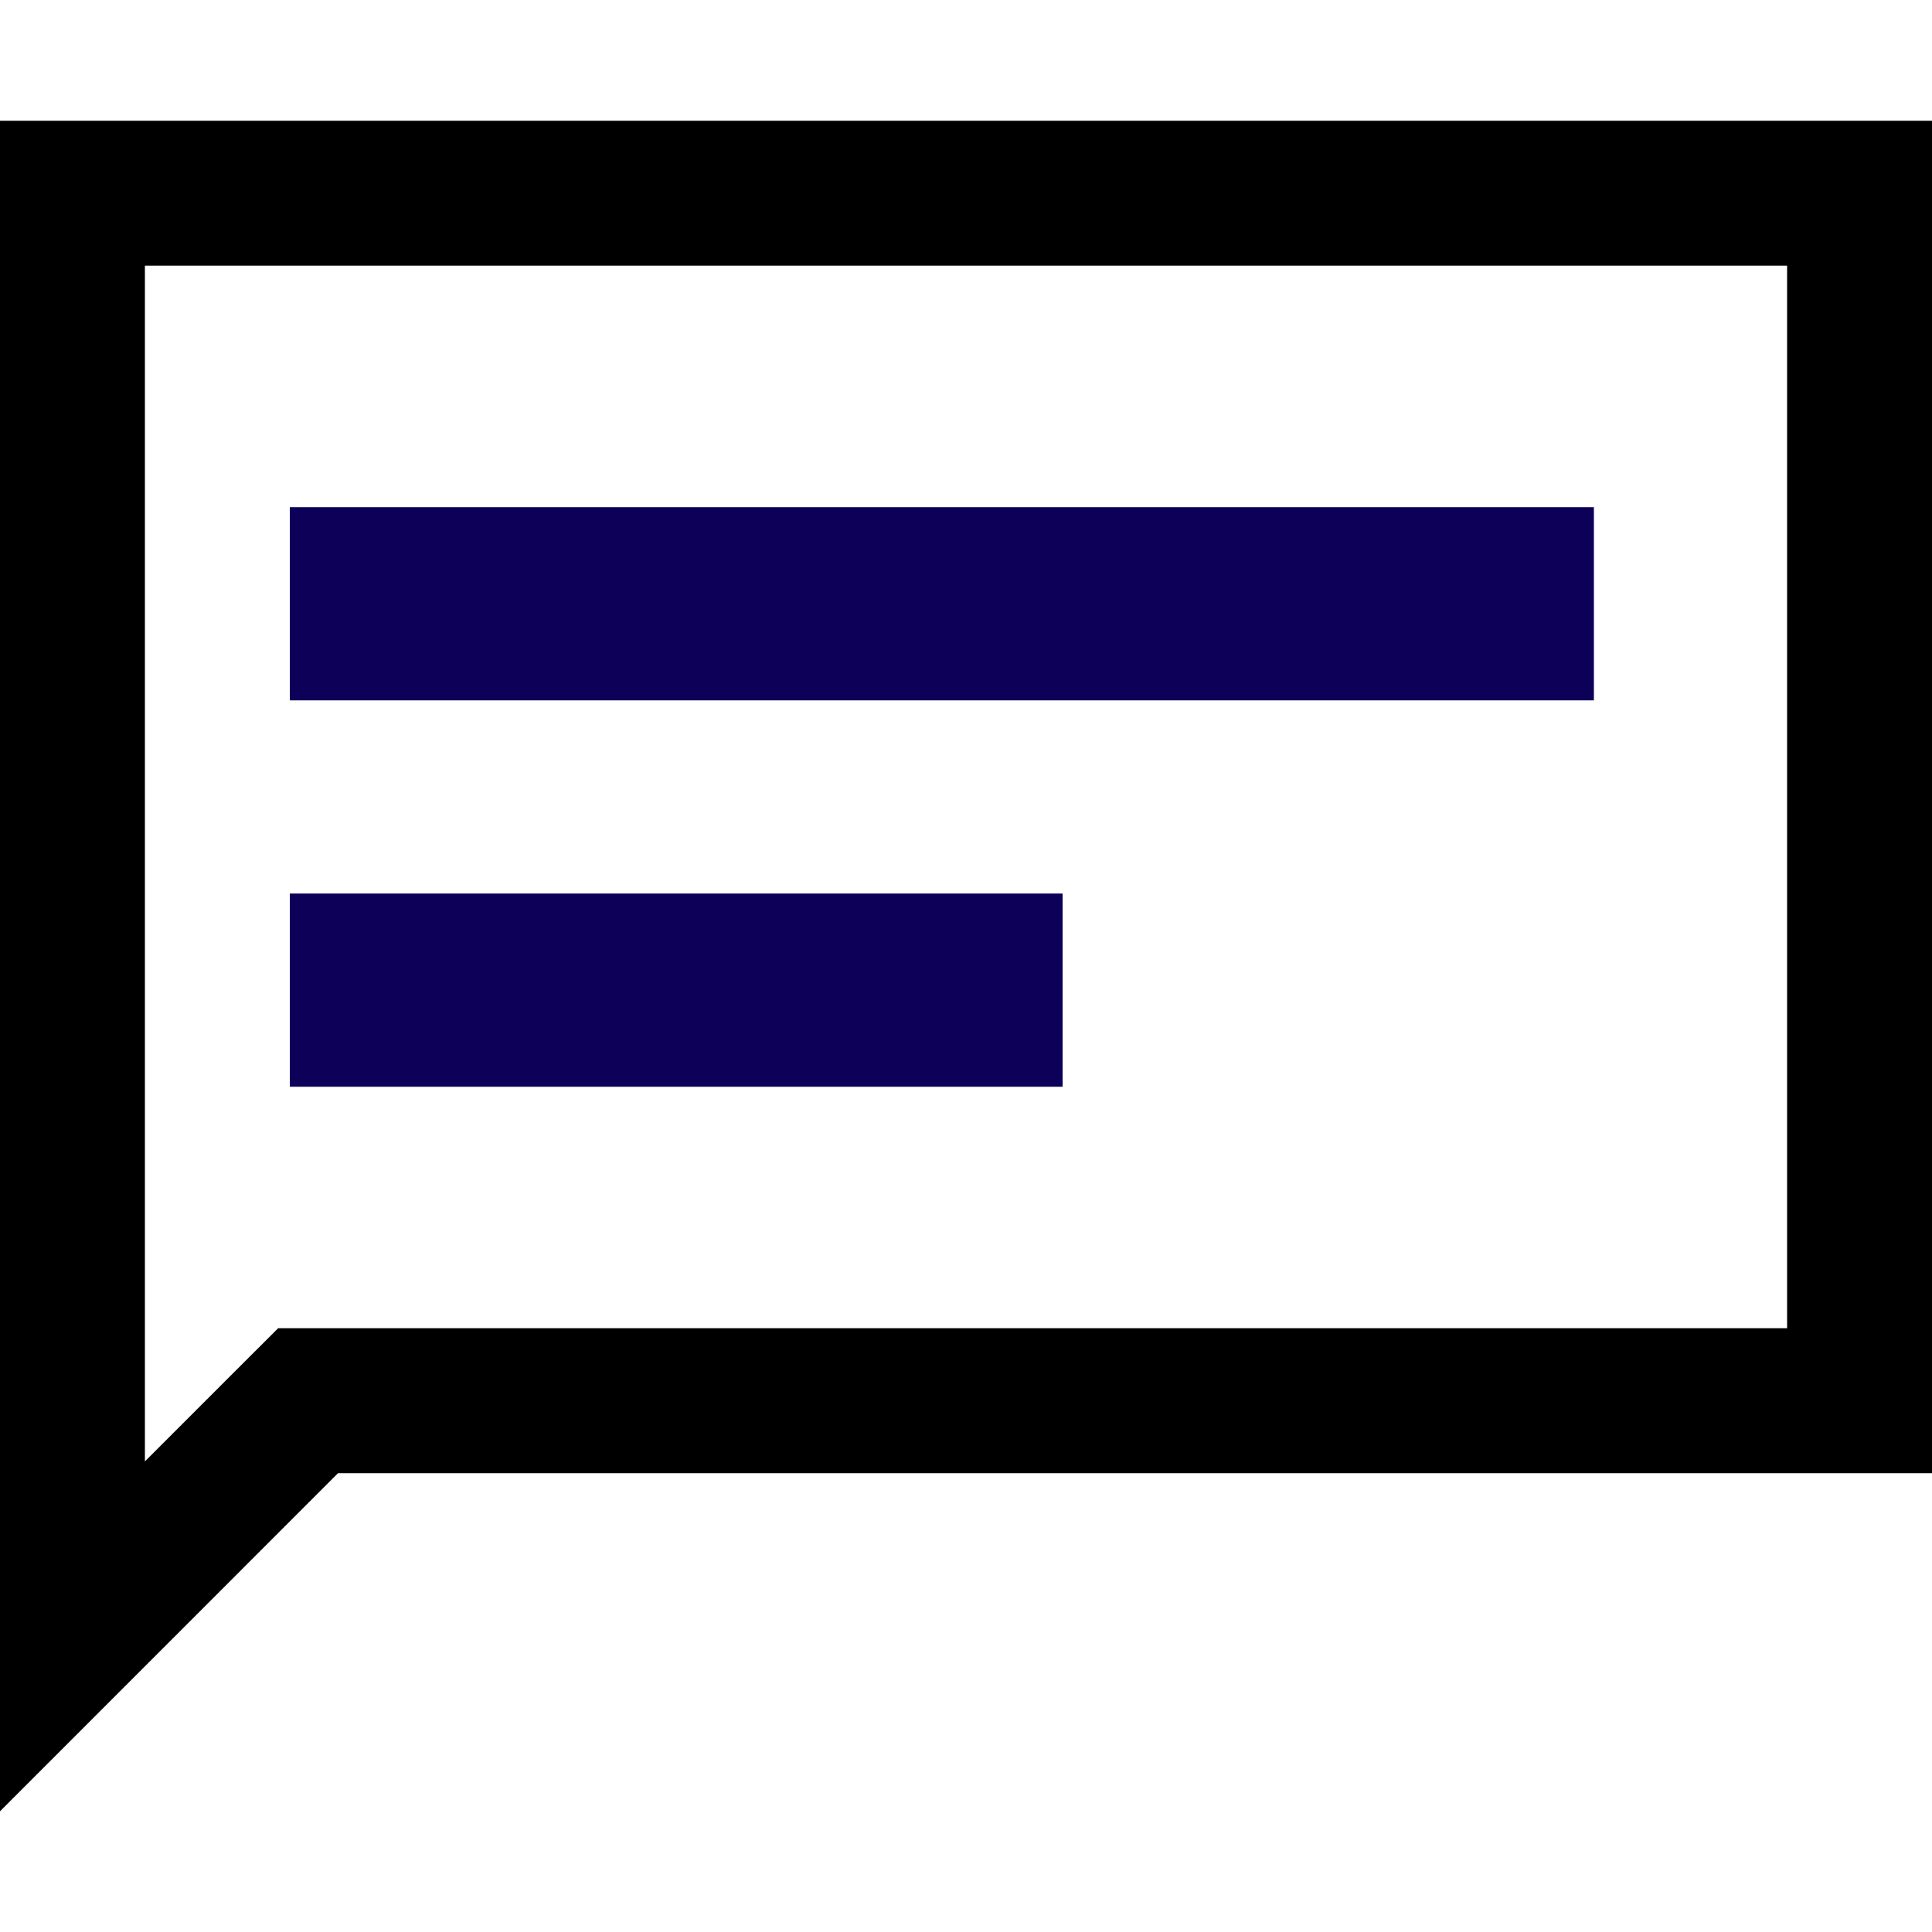 <svg width="40" height="40" viewBox="0 0 40 40" fill="none" xmlns="http://www.w3.org/2000/svg">
<path d="M7 29H6.379L5.939 29.439L1.5 33.879V4H38.5V29H7Z" stroke="black" stroke-width="3"/>
<path fill-rule="evenodd" clip-rule="evenodd" d="M6 10.5H33V14.5H6V10.5ZM6 18.5H22V22.5H6V18.5Z" fill="#0C0058"/>
</svg>
